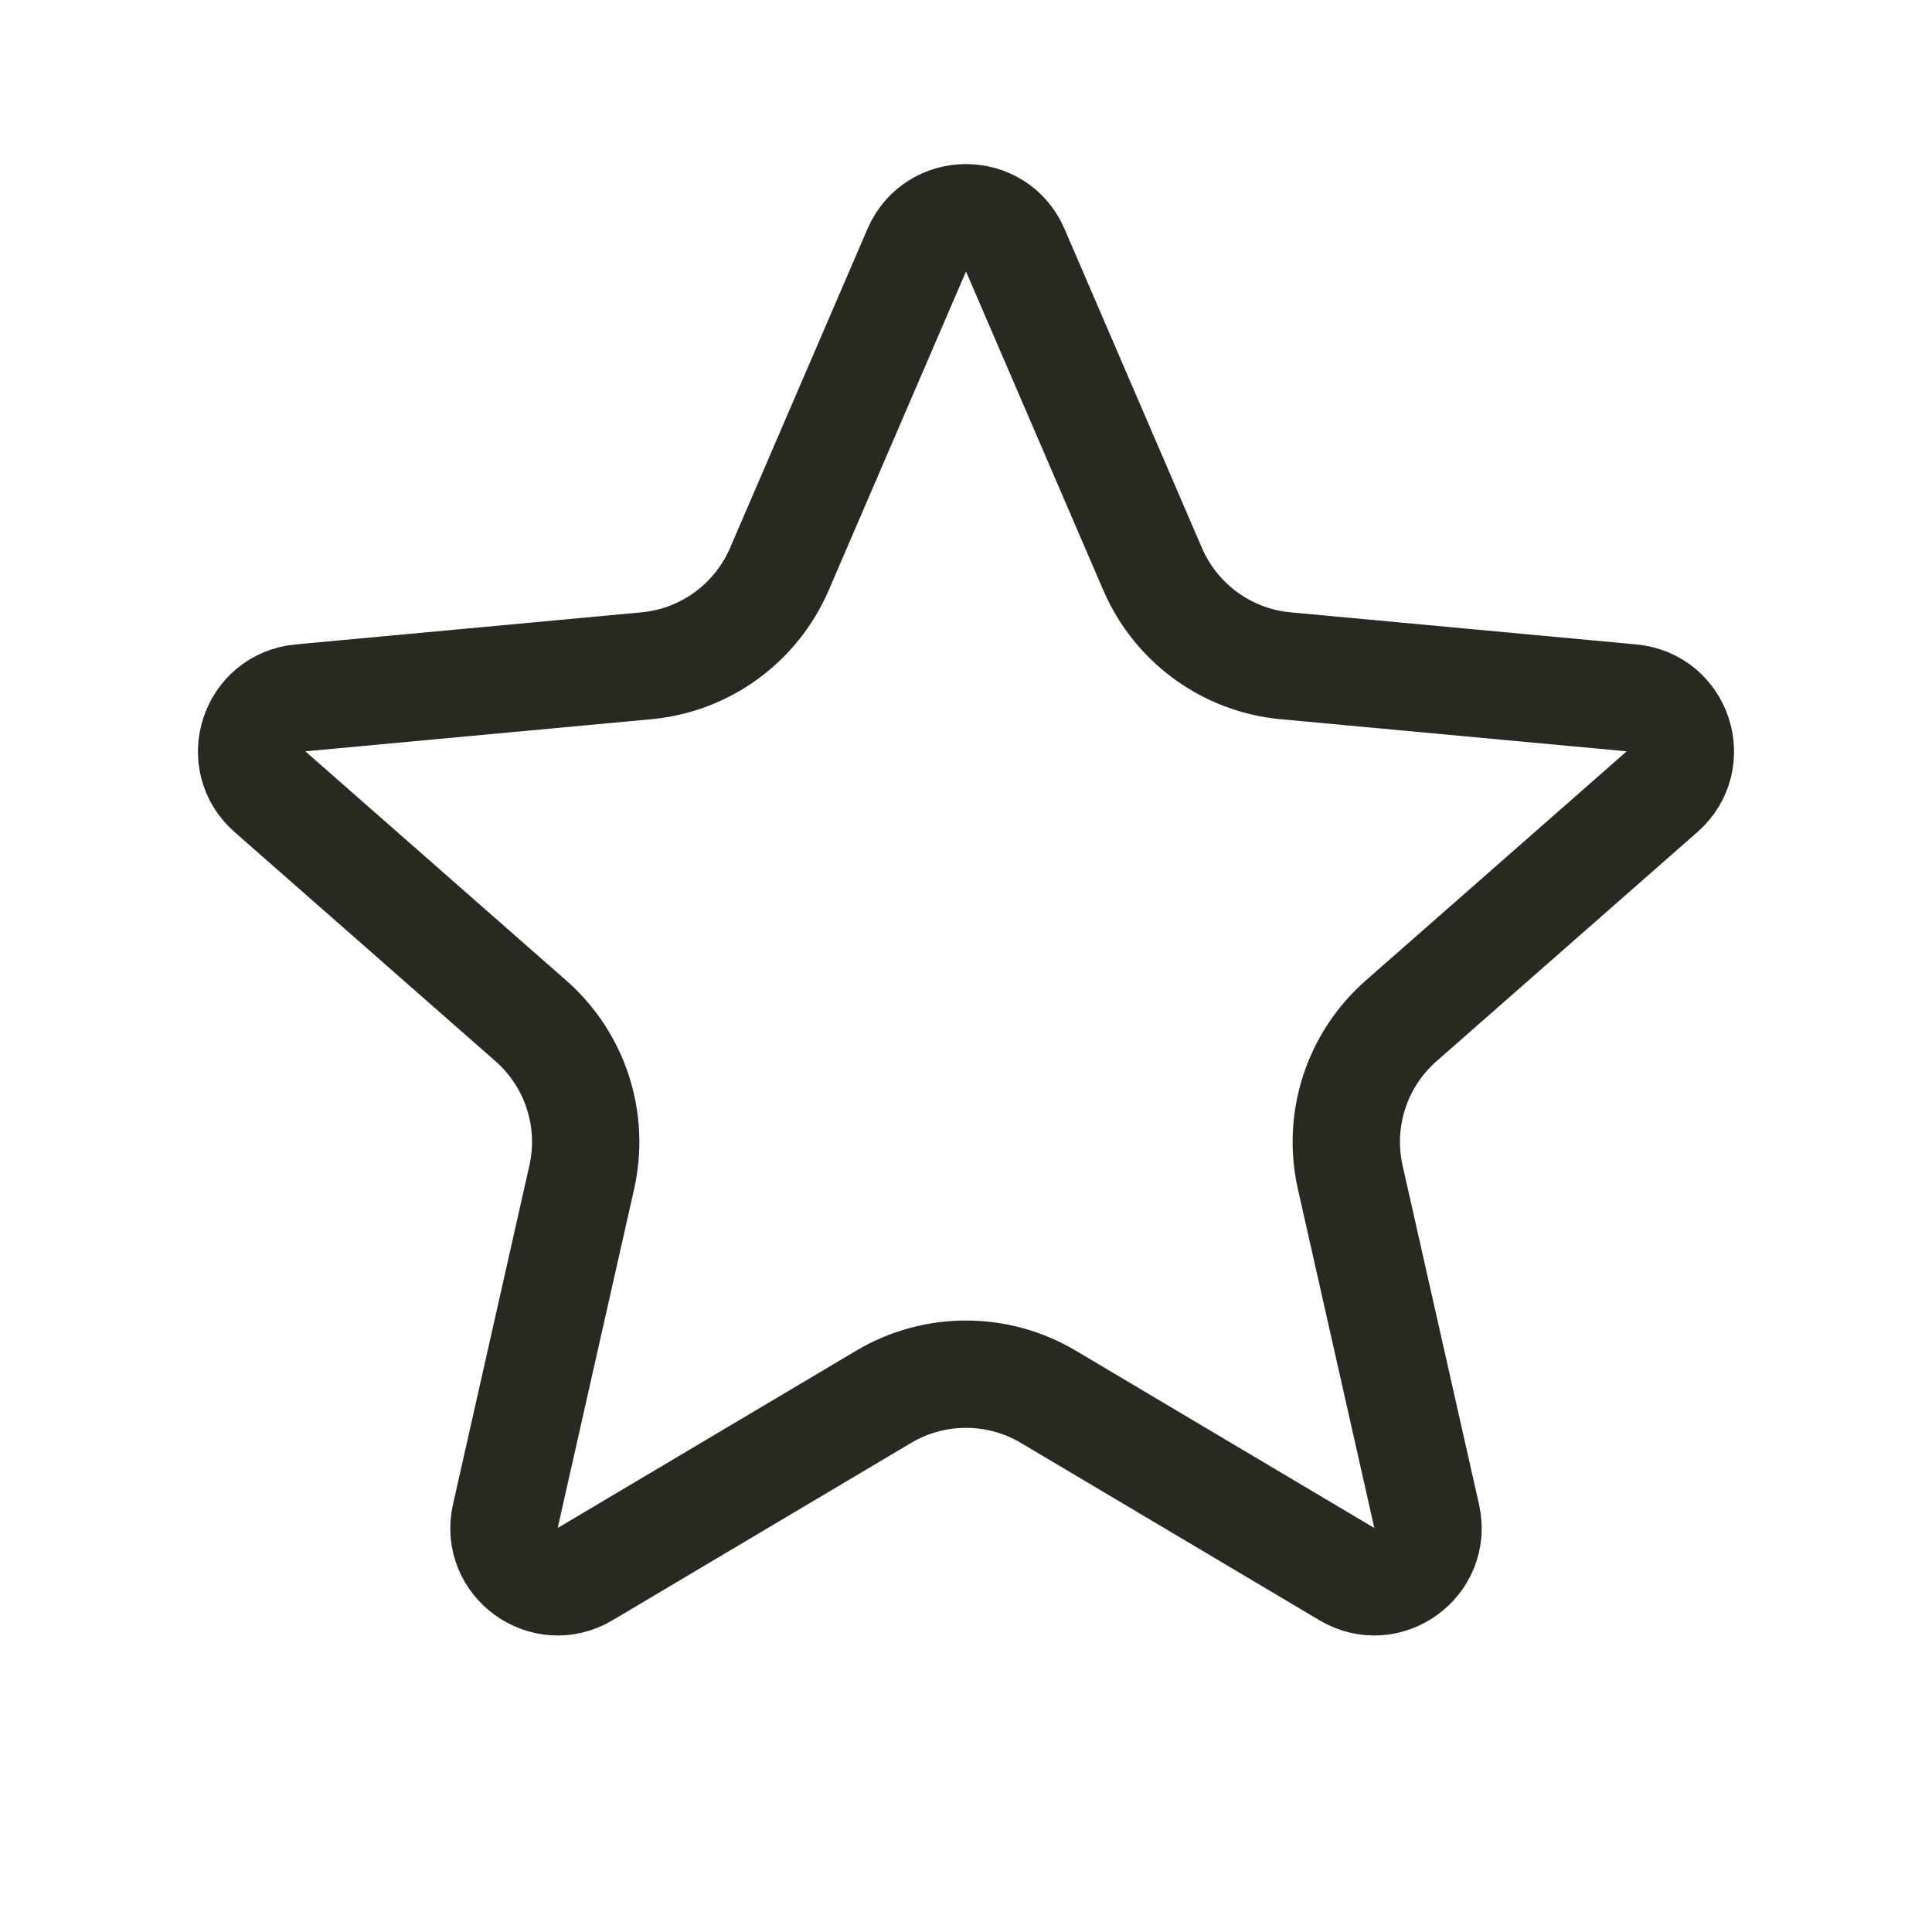 <svg width="18" height="18" viewBox="0 0 18 18" fill="none" xmlns="http://www.w3.org/2000/svg">
<path d="M8.541 2.331C8.714 1.928 9.286 1.928 9.459 2.331L10.739 5.303C10.957 5.807 11.432 6.153 11.979 6.203L15.201 6.502C15.638 6.543 15.815 7.086 15.485 7.376L13.053 9.512C12.641 9.874 12.459 10.433 12.58 10.969L13.292 14.126C13.388 14.554 12.926 14.89 12.549 14.666L9.766 13.013C9.294 12.733 8.706 12.733 8.234 13.013L5.451 14.666C5.074 14.89 4.612 14.554 4.708 14.126L5.42 10.969C5.541 10.433 5.359 9.874 4.947 9.512L2.515 7.376C2.185 7.086 2.362 6.543 2.799 6.502L6.021 6.203C6.568 6.153 7.043 5.807 7.261 5.303L8.541 2.331Z" stroke="#2A2921"/>
</svg>
